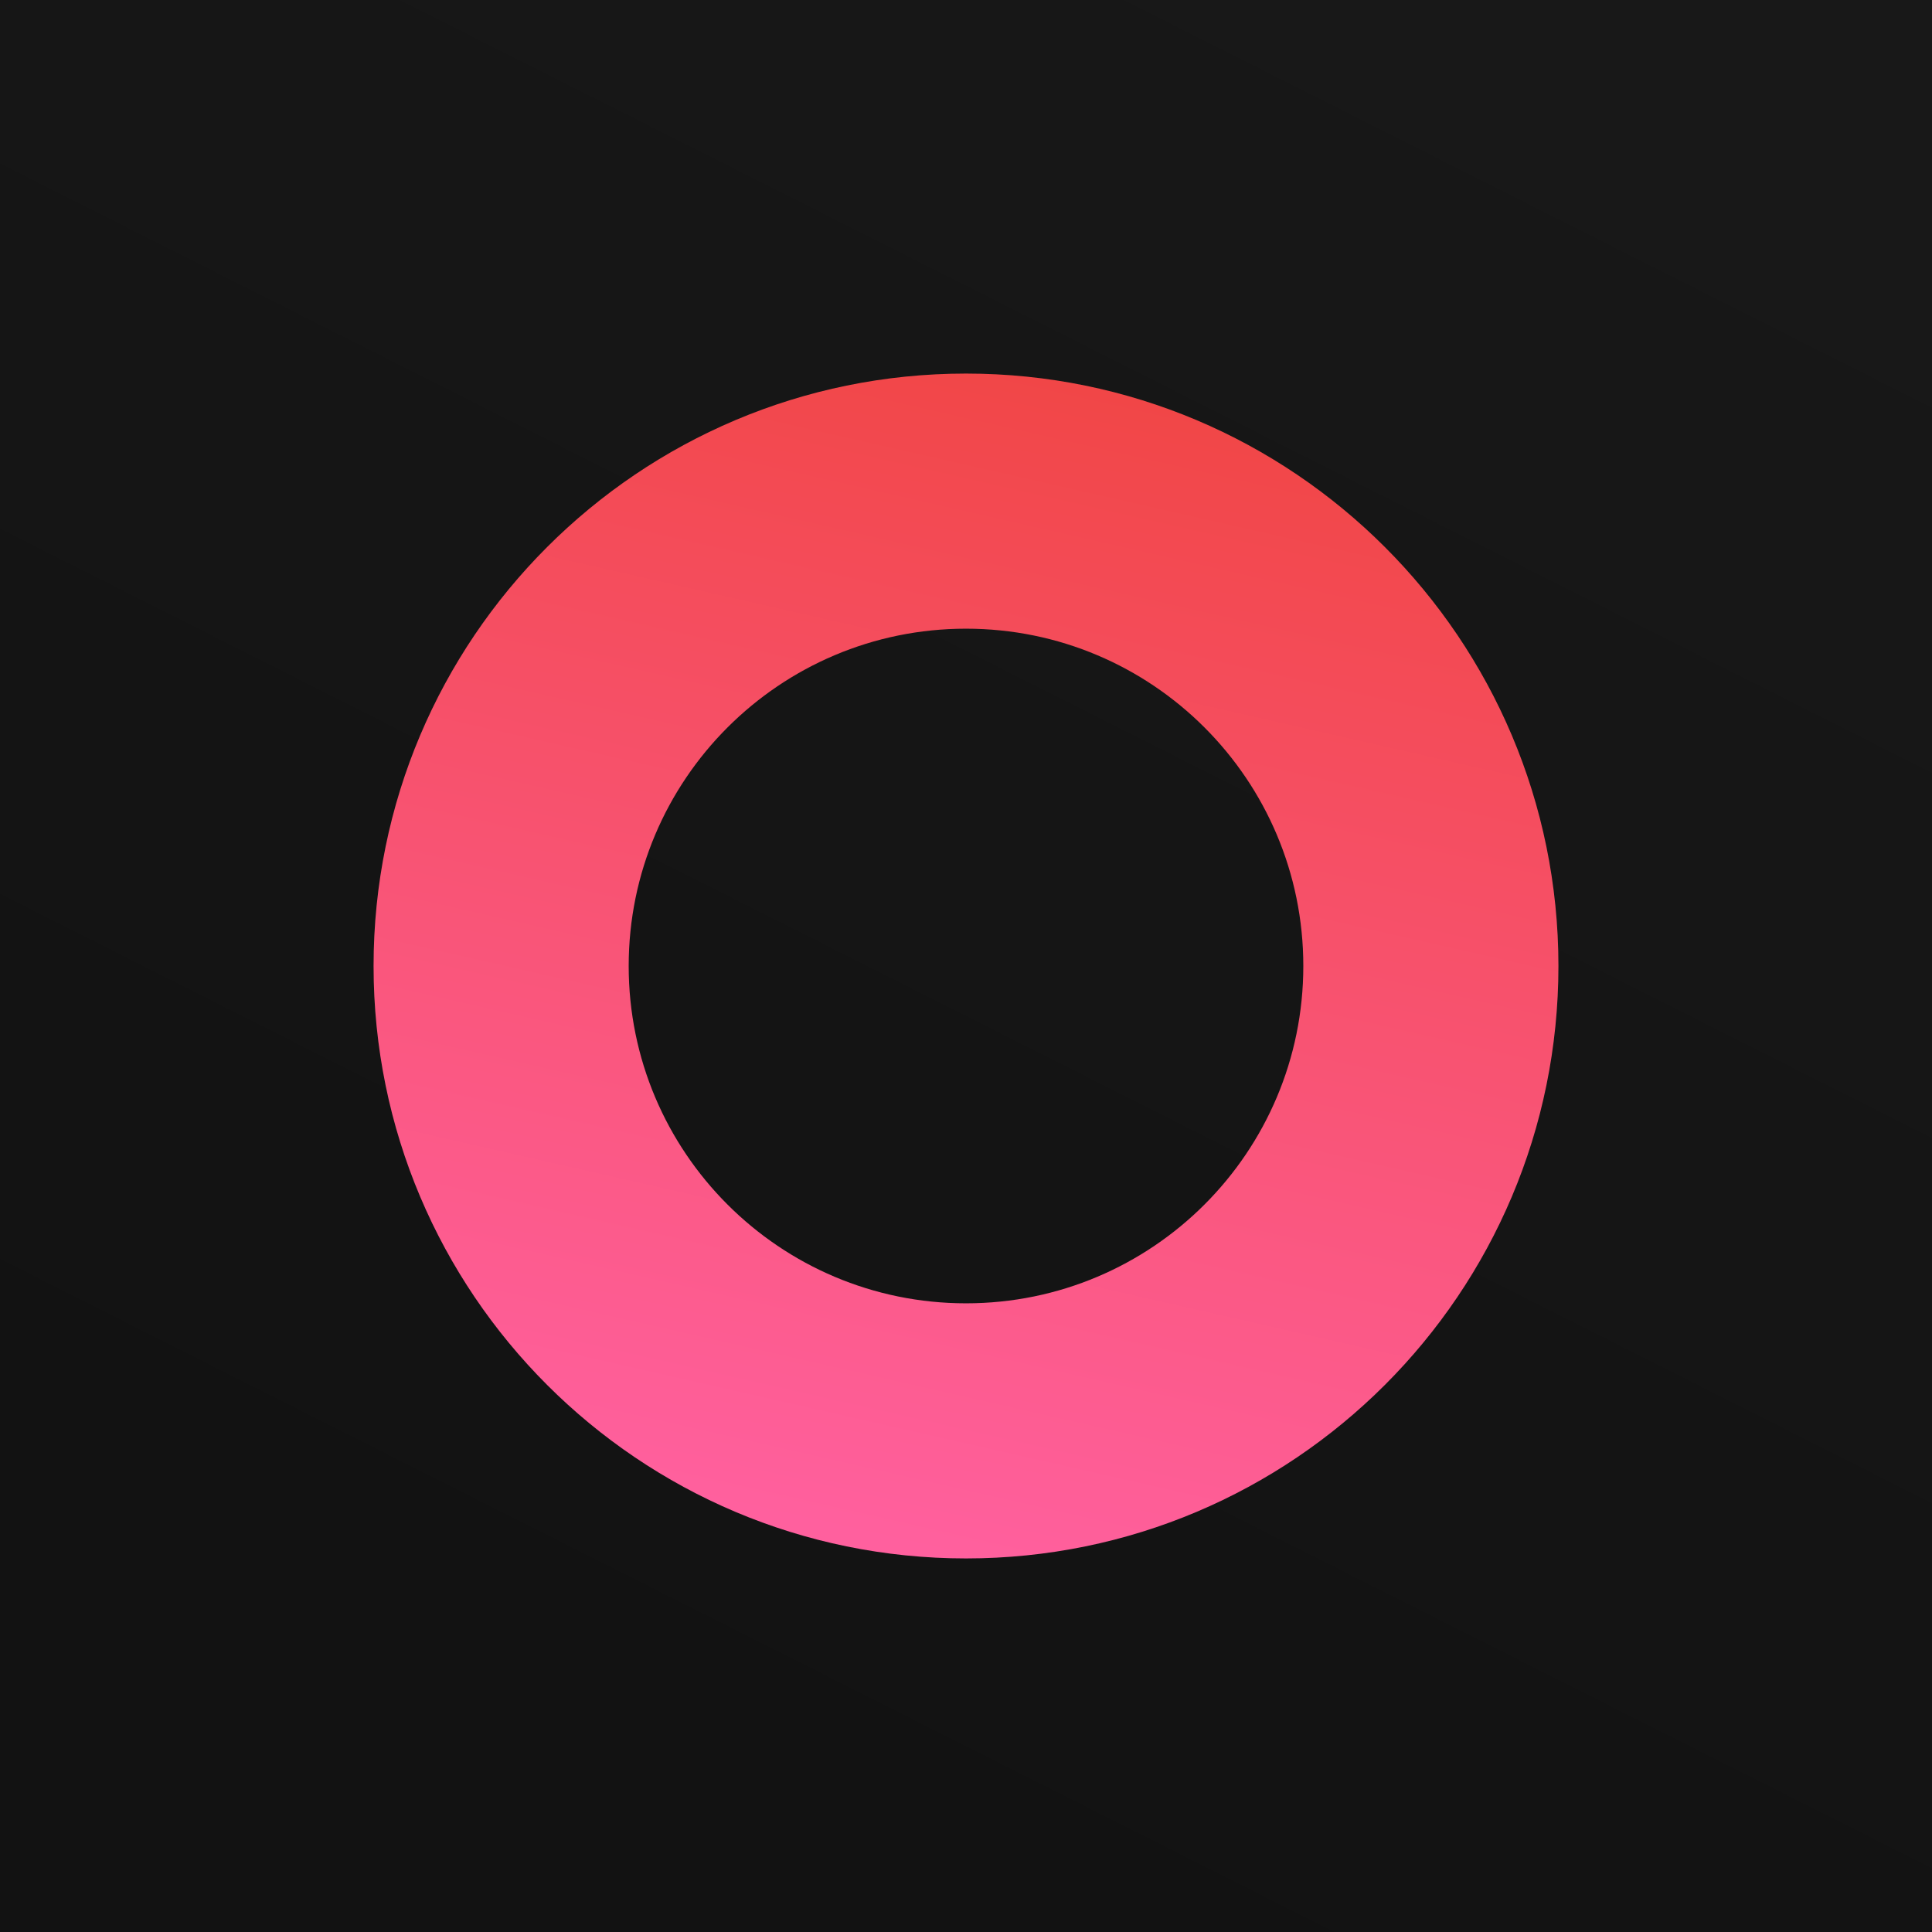 <?xml version="1.0" encoding="UTF-8"?>
<svg width="512px" height="512px" viewBox="0 0 512 512" version="1.1" xmlns="http://www.w3.org/2000/svg" xmlns:xlink="http://www.w3.org/1999/xlink">
    <title>windbase</title>
    <defs>
        <linearGradient x1="95.226%" y1="9.764%" x2="50%" y2="99.424%" id="linearGradient-1">
            <stop stop-color="#181818" offset="0%"></stop>
            <stop stop-color="#121212" offset="100%"></stop>
        </linearGradient>
        <linearGradient x1="48.064%" y1="100%" x2="70.336%" y2="2.171%" id="linearGradient-2">
            <stop stop-color="#FF609E" offset="0%"></stop>
            <stop stop-color="#F14646" offset="100%"></stop>
        </linearGradient>
    </defs>
    <g id="windbase" stroke="none" stroke-width="1" fill="none" fill-rule="evenodd">
        <rect id="Rectangle" fill="url(#linearGradient-1)" x="0" y="0" width="512" height="512"></rect>
        <path d="M256,99 C342.709,99 413,169.291 413,256 C413,342.709 342.709,413 256,413 C169.291,413 99,342.709 99,256 C99,169.291 169.291,99 256,99 Z M256,166.608 C206.63,166.608 166.608,206.63 166.608,256 C166.608,305.37 206.63,345.392 256,345.392 C305.37,345.392 345.392,305.37 345.392,256 C345.392,206.63 305.37,166.608 256,166.608 Z" id="Combined-Shape" fill="url(#linearGradient-2)"></path>
    </g>
</svg>